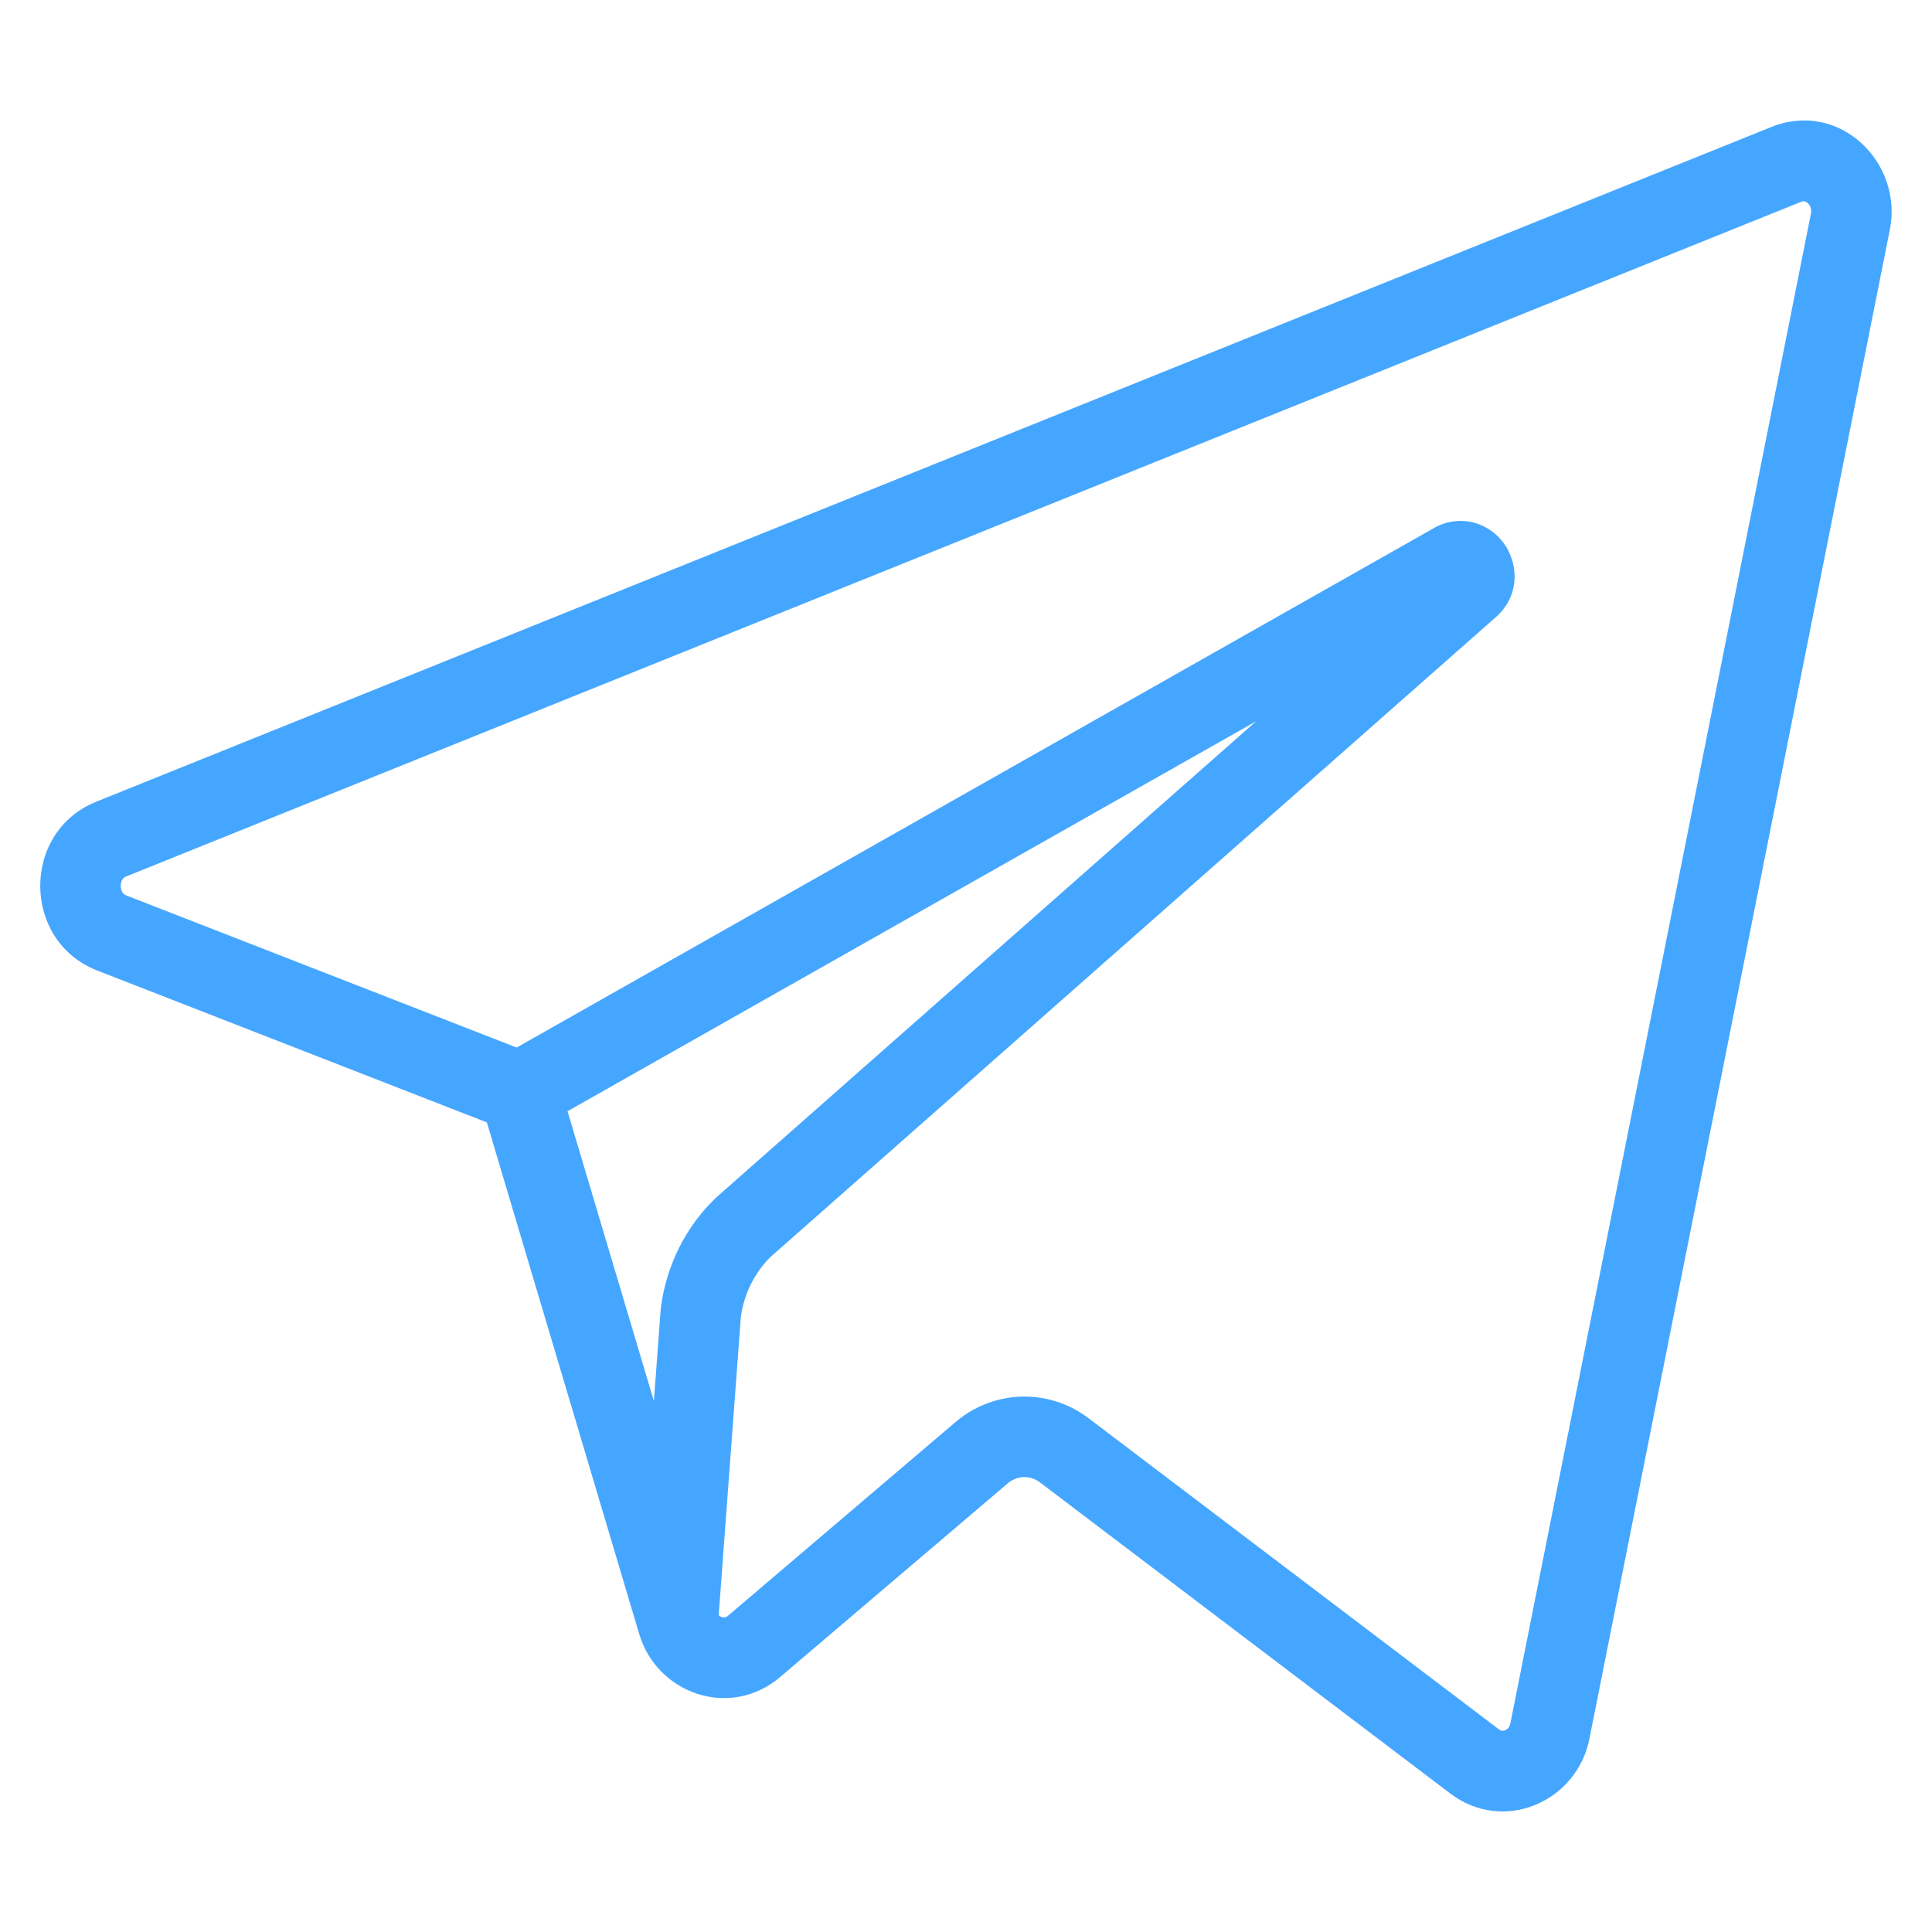 <svg width="24" height="24" viewBox="0 0 24 24" fill="none" xmlns="http://www.w3.org/2000/svg">
<path fill-rule="evenodd" clip-rule="evenodd" d="M22 1.579C22.853 1.235 23.641 2.023 23.477 2.849L19.744 21.601C19.589 22.38 18.681 22.784 18.015 22.279C18.015 22.279 18.015 22.279 18.015 22.279L12.919 18.415C12.797 18.323 12.635 18.327 12.517 18.428L9.692 20.832C9.692 20.832 9.692 20.832 9.692 20.832C9.073 21.36 8.163 21.045 7.94 20.297C7.94 20.297 7.94 20.297 7.94 20.297L6.048 13.943L1.207 12.056C0.271 11.69 0.261 10.335 1.196 9.959C1.196 9.959 1.196 9.959 1.196 9.959L22 1.579C22 1.579 22 1.579 22 1.579ZM7.05 13.804L8.123 17.405L8.207 16.27C8.208 16.261 8.209 16.252 8.21 16.243C8.276 15.728 8.512 15.249 8.882 14.89C8.888 14.884 8.894 14.879 8.9 14.873L15.604 8.96L7.05 13.804ZM8.928 20.064C8.94 20.077 8.955 20.085 8.968 20.089C8.981 20.093 8.994 20.094 9.004 20.092C9.014 20.09 9.027 20.085 9.043 20.072L11.869 17.666C12.343 17.263 13.025 17.241 13.523 17.618L18.619 21.482C18.636 21.495 18.649 21.498 18.659 21.5C18.67 21.501 18.683 21.5 18.697 21.494C18.724 21.483 18.753 21.457 18.763 21.406L22.496 2.654C22.508 2.596 22.487 2.551 22.456 2.523C22.441 2.51 22.426 2.503 22.415 2.501C22.405 2.499 22.393 2.499 22.374 2.507L1.569 10.887C1.543 10.897 1.53 10.911 1.52 10.926C1.508 10.945 1.5 10.973 1.5 11.006C1.5 11.039 1.509 11.066 1.521 11.085C1.531 11.101 1.545 11.114 1.57 11.124C1.57 11.124 1.57 11.124 1.57 11.124L6.418 13.013L17.795 6.57C17.947 6.477 18.126 6.448 18.299 6.49C18.467 6.532 18.597 6.633 18.682 6.75C18.851 6.982 18.892 7.368 18.606 7.644C18.6 7.65 18.595 7.655 18.589 7.66L9.572 15.614C9.374 15.81 9.243 16.071 9.203 16.359L8.928 20.064Z" fill="#45A6FF"/>
</svg>
